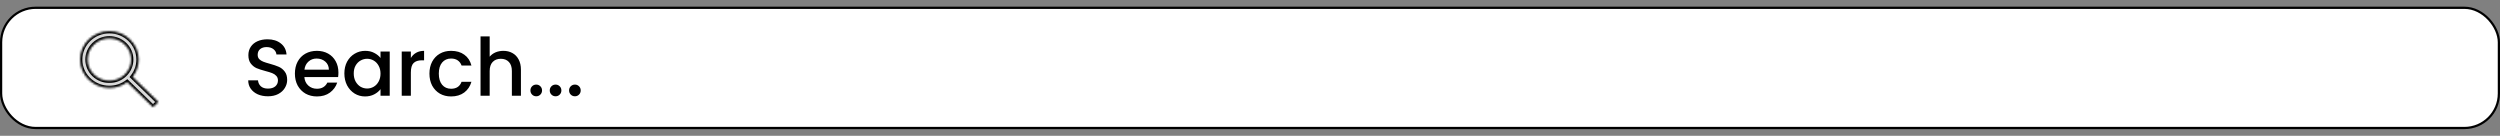 <svg width="1123" height="61" viewBox="0 0 1123 61" fill="none" xmlns="http://www.w3.org/2000/svg">
<rect x="0" y="0" width="1123" height="61" fill="#808080" stroke="none"/>
<rect x="0.5" y="3.5" width="1122" height="54" rx="15.5" fill="white" stroke="black"/>
<path d="M120.356 43.252C118.676 43.252 117.164 42.964 115.82 42.388C114.476 41.788 113.42 40.948 112.652 39.868C111.884 38.788 111.5 37.528 111.5 36.088H115.892C115.988 37.168 116.408 38.056 117.152 38.752C117.92 39.448 118.988 39.796 120.356 39.796C121.772 39.796 122.876 39.46 123.668 38.788C124.46 38.092 124.856 37.204 124.856 36.124C124.856 35.284 124.604 34.6 124.1 34.072C123.62 33.544 123.008 33.136 122.264 32.848C121.544 32.56 120.536 32.248 119.24 31.912C117.608 31.48 116.276 31.048 115.244 30.616C114.236 30.16 113.372 29.464 112.652 28.528C111.932 27.592 111.572 26.344 111.572 24.784C111.572 23.344 111.932 22.084 112.652 21.004C113.372 19.924 114.38 19.096 115.676 18.52C116.972 17.944 118.472 17.656 120.176 17.656C122.6 17.656 124.58 18.268 126.116 19.492C127.676 20.692 128.54 22.348 128.708 24.46H124.172C124.1 23.548 123.668 22.768 122.876 22.12C122.084 21.472 121.04 21.148 119.744 21.148C118.568 21.148 117.608 21.448 116.864 22.048C116.12 22.648 115.748 23.512 115.748 24.64C115.748 25.408 115.976 26.044 116.432 26.548C116.912 27.028 117.512 27.412 118.232 27.7C118.952 27.988 119.936 28.3 121.184 28.636C122.84 29.092 124.184 29.548 125.216 30.004C126.272 30.46 127.16 31.168 127.88 32.128C128.624 33.064 128.996 34.324 128.996 35.908C128.996 37.18 128.648 38.38 127.952 39.508C127.28 40.636 126.284 41.548 124.964 42.244C123.668 42.916 122.132 43.252 120.356 43.252ZM152.019 32.596C152.019 33.34 151.971 34.012 151.875 34.612H136.719C136.839 36.196 137.427 37.468 138.483 38.428C139.539 39.388 140.835 39.868 142.371 39.868C144.579 39.868 146.139 38.944 147.051 37.096H151.479C150.879 38.92 149.787 40.42 148.203 41.596C146.643 42.748 144.699 43.324 142.371 43.324C140.475 43.324 138.771 42.904 137.259 42.064C135.771 41.2 134.595 40 133.731 38.464C132.891 36.904 132.471 35.104 132.471 33.064C132.471 31.024 132.879 29.236 133.695 27.7C134.535 26.14 135.699 24.94 137.187 24.1C138.699 23.26 140.427 22.84 142.371 22.84C144.243 22.84 145.911 23.248 147.375 24.064C148.839 24.88 149.979 26.032 150.795 27.52C151.611 28.984 152.019 30.676 152.019 32.596ZM147.735 31.3C147.711 29.788 147.171 28.576 146.115 27.664C145.059 26.752 143.751 26.296 142.191 26.296C140.775 26.296 139.563 26.752 138.555 27.664C137.547 28.552 136.947 29.764 136.755 31.3H147.735ZM154.689 32.992C154.689 31 155.097 29.236 155.913 27.7C156.753 26.164 157.881 24.976 159.297 24.136C160.737 23.272 162.321 22.84 164.049 22.84C165.609 22.84 166.965 23.152 168.117 23.776C169.293 24.376 170.229 25.132 170.925 26.044V23.164H175.065V43H170.925V40.048C170.229 40.984 169.281 41.764 168.081 42.388C166.881 43.012 165.513 43.324 163.977 43.324C162.273 43.324 160.713 42.892 159.297 42.028C157.881 41.14 156.753 39.916 155.913 38.356C155.097 36.772 154.689 34.984 154.689 32.992ZM170.925 33.064C170.925 31.696 170.637 30.508 170.061 29.5C169.509 28.492 168.777 27.724 167.865 27.196C166.953 26.668 165.969 26.404 164.913 26.404C163.857 26.404 162.873 26.668 161.961 27.196C161.049 27.7 160.305 28.456 159.729 29.464C159.177 30.448 158.901 31.624 158.901 32.992C158.901 34.36 159.177 35.56 159.729 36.592C160.305 37.624 161.049 38.416 161.961 38.968C162.897 39.496 163.881 39.76 164.913 39.76C165.969 39.76 166.953 39.496 167.865 38.968C168.777 38.44 169.509 37.672 170.061 36.664C170.637 35.632 170.925 34.432 170.925 33.064ZM184.56 26.044C185.16 25.036 185.952 24.256 186.936 23.704C187.944 23.128 189.132 22.84 190.5 22.84V27.088H189.456C187.848 27.088 186.624 27.496 185.784 28.312C184.968 29.128 184.56 30.544 184.56 32.56V43H180.456V23.164H184.56V26.044ZM192.904 33.064C192.904 31.024 193.312 29.236 194.128 27.7C194.968 26.14 196.12 24.94 197.584 24.1C199.048 23.26 200.728 22.84 202.624 22.84C205.024 22.84 207.004 23.416 208.564 24.568C210.148 25.696 211.216 27.316 211.768 29.428H207.34C206.98 28.444 206.404 27.676 205.612 27.124C204.82 26.572 203.824 26.296 202.624 26.296C200.944 26.296 199.6 26.896 198.592 28.096C197.608 29.272 197.116 30.928 197.116 33.064C197.116 35.2 197.608 36.868 198.592 38.068C199.6 39.268 200.944 39.868 202.624 39.868C205 39.868 206.572 38.824 207.34 36.736H211.768C211.192 38.752 210.112 40.36 208.528 41.56C206.944 42.736 204.976 43.324 202.624 43.324C200.728 43.324 199.048 42.904 197.584 42.064C196.12 41.2 194.968 40 194.128 38.464C193.312 36.904 192.904 35.104 192.904 33.064ZM226.118 22.84C227.63 22.84 228.974 23.164 230.15 23.812C231.35 24.46 232.286 25.42 232.958 26.692C233.654 27.964 234.002 29.5 234.002 31.3V43H229.934V31.912C229.934 30.136 229.49 28.78 228.602 27.844C227.714 26.884 226.502 26.404 224.966 26.404C223.43 26.404 222.206 26.884 221.294 27.844C220.406 28.78 219.962 30.136 219.962 31.912V43H215.858V16.36H219.962V25.468C220.658 24.628 221.534 23.98 222.59 23.524C223.67 23.068 224.846 22.84 226.118 22.84ZM240.893 43.252C240.149 43.252 239.525 43 239.021 42.496C238.517 41.992 238.265 41.368 238.265 40.624C238.265 39.88 238.517 39.256 239.021 38.752C239.525 38.248 240.149 37.996 240.893 37.996C241.613 37.996 242.225 38.248 242.729 38.752C243.233 39.256 243.485 39.88 243.485 40.624C243.485 41.368 243.233 41.992 242.729 42.496C242.225 43 241.613 43.252 240.893 43.252ZM249.577 43.252C248.833 43.252 248.209 43 247.705 42.496C247.201 41.992 246.949 41.368 246.949 40.624C246.949 39.88 247.201 39.256 247.705 38.752C248.209 38.248 248.833 37.996 249.577 37.996C250.297 37.996 250.909 38.248 251.413 38.752C251.917 39.256 252.169 39.88 252.169 40.624C252.169 41.368 251.917 41.992 251.413 42.496C250.909 43 250.297 43.252 249.577 43.252ZM258.26 43.252C257.516 43.252 256.892 43 256.388 42.496C255.884 41.992 255.632 41.368 255.632 40.624C255.632 39.88 255.884 39.256 256.388 38.752C256.892 38.248 257.516 37.996 258.26 37.996C258.98 37.996 259.592 38.248 260.096 38.752C260.6 39.256 260.852 39.88 260.852 40.624C260.852 41.368 260.6 41.992 260.096 42.496C259.592 43 258.98 43.252 258.26 43.252Z" fill="black"/>
<mask id="path-3-inside-1_122_8" fill="white">
<path d="M70.895 45.556L59.533 34.519C61.296 32.305 62.25 29.597 62.25 26.75C62.25 23.341 60.88 20.145 58.404 17.736C55.928 15.326 52.629 14 49.125 14C45.621 14 42.322 15.33 39.846 17.736C37.365 20.141 36 23.341 36 26.75C36 30.154 37.369 33.359 39.846 35.764C42.322 38.174 45.616 39.5 49.125 39.5C52.056 39.5 54.839 38.573 57.118 36.865L68.48 47.898C68.513 47.93 68.553 47.956 68.596 47.973C68.64 47.991 68.686 48 68.734 48C68.781 48 68.827 47.991 68.871 47.973C68.915 47.956 68.954 47.93 68.987 47.898L70.895 46.049C70.928 46.017 70.955 45.978 70.973 45.936C70.991 45.894 71 45.848 71 45.803C71 45.757 70.991 45.712 70.973 45.669C70.955 45.627 70.928 45.589 70.895 45.556ZM56.055 33.482C54.2 35.28 51.741 36.27 49.125 36.27C46.509 36.27 44.05 35.28 42.195 33.482C40.344 31.68 39.325 29.291 39.325 26.75C39.325 24.209 40.344 21.816 42.195 20.018C44.05 18.22 46.509 17.23 49.125 17.23C51.741 17.23 54.204 18.216 56.055 20.018C57.906 21.82 58.925 24.209 58.925 26.75C58.925 29.291 57.906 31.684 56.055 33.482Z"/>
</mask>
<path d="M70.895 45.556L59.533 34.519C61.296 32.305 62.25 29.597 62.25 26.75C62.25 23.341 60.88 20.145 58.404 17.736C55.928 15.326 52.629 14 49.125 14C45.621 14 42.322 15.33 39.846 17.736C37.365 20.141 36 23.341 36 26.75C36 30.154 37.369 33.359 39.846 35.764C42.322 38.174 45.616 39.5 49.125 39.5C52.056 39.5 54.839 38.573 57.118 36.865L68.48 47.898C68.513 47.93 68.553 47.956 68.596 47.973C68.64 47.991 68.686 48 68.734 48C68.781 48 68.827 47.991 68.871 47.973C68.915 47.956 68.954 47.93 68.987 47.898L70.895 46.049C70.928 46.017 70.955 45.978 70.973 45.936C70.991 45.894 71 45.848 71 45.803C71 45.757 70.991 45.712 70.973 45.669C70.955 45.627 70.928 45.589 70.895 45.556ZM56.055 33.482C54.2 35.28 51.741 36.27 49.125 36.27C46.509 36.27 44.05 35.28 42.195 33.482C40.344 31.68 39.325 29.291 39.325 26.75C39.325 24.209 40.344 21.816 42.195 20.018C44.05 18.22 46.509 17.23 49.125 17.23C51.741 17.23 54.204 18.216 56.055 20.018C57.906 21.82 58.925 24.209 58.925 26.75C58.925 29.291 57.906 31.684 56.055 33.482Z" fill="#D9D9D9"/>
<path d="M59.533 34.519L58.751 33.896L58.186 34.605L58.836 35.236L59.533 34.519ZM39.846 17.736L40.542 18.454L40.542 18.453L39.846 17.736ZM39.846 35.764L40.543 35.047L40.542 35.047L39.846 35.764ZM57.118 36.865L57.815 36.148L57.202 35.552L56.518 36.065L57.118 36.865ZM68.48 47.898L69.177 47.181L69.177 47.18L68.48 47.898ZM68.734 48V49V48ZM68.987 47.898L68.291 47.18L68.29 47.181L68.987 47.898ZM70.895 46.049L71.591 46.767L71.591 46.767L70.895 46.049ZM56.055 33.482L56.751 34.2L56.752 34.199L56.055 33.482ZM42.195 33.482L41.497 34.198L41.499 34.2L42.195 33.482ZM42.195 20.018L41.499 19.3L41.498 19.301L42.195 20.018ZM71.592 44.839L60.23 33.802L58.836 35.236L70.198 46.273L71.592 44.839ZM60.315 35.142C62.219 32.751 63.25 29.825 63.25 26.75H61.25C61.25 29.37 60.374 31.858 58.751 33.896L60.315 35.142ZM63.25 26.75C63.25 23.066 61.767 19.613 59.102 17.019L57.707 18.452C59.994 20.678 61.25 23.617 61.25 26.75H63.25ZM59.102 17.019C56.435 14.424 52.885 13 49.125 13V15C52.374 15 55.421 16.228 57.707 18.452L59.102 17.019ZM49.125 13C45.364 13 41.814 14.429 39.149 17.018L40.542 18.453C42.829 16.231 45.877 15 49.125 15V13ZM39.15 17.018C36.478 19.609 35 23.067 35 26.75H37C37 23.616 38.252 20.674 40.542 18.454L39.15 17.018ZM35 26.75C35 30.429 36.482 33.891 39.149 36.481L40.542 35.047C38.256 32.826 37 29.879 37 26.75H35ZM39.148 36.481C41.814 39.075 45.36 40.5 49.125 40.5V38.5C45.872 38.5 42.829 37.272 40.543 35.047L39.148 36.481ZM49.125 40.5C52.269 40.5 55.263 39.505 57.718 37.665L56.518 36.065C54.415 37.642 51.843 38.5 49.125 38.5V40.5ZM56.421 37.582L67.783 48.615L69.177 47.18L57.815 36.148L56.421 37.582ZM67.783 48.615C67.91 48.739 68.06 48.836 68.223 48.901L68.97 47.046C69.045 47.076 69.116 47.122 69.177 47.181L67.783 48.615ZM68.223 48.901C68.386 48.967 68.559 49 68.734 49V47C68.814 47 68.894 47.015 68.97 47.046L68.223 48.901ZM68.734 49C68.908 49 69.082 48.967 69.244 48.901L68.498 47.046C68.573 47.015 68.653 47 68.734 47V49ZM69.244 48.901C69.407 48.836 69.557 48.739 69.684 48.615L68.29 47.181C68.351 47.122 68.422 47.076 68.498 47.046L69.244 48.901ZM69.683 48.616L71.591 46.767L70.199 45.331L68.291 47.18L69.683 48.616ZM71.591 46.767C71.719 46.643 71.822 46.494 71.892 46.328L70.053 45.544C70.088 45.462 70.137 45.391 70.198 45.332L71.591 46.767ZM71.892 46.328C71.963 46.163 72 45.984 72 45.803H70C70 45.713 70.018 45.625 70.053 45.544L71.892 46.328ZM72 45.803C72 45.621 71.963 45.443 71.892 45.277L70.053 46.062C70.018 45.98 70 45.892 70 45.803H72ZM71.892 45.277C71.822 45.111 71.719 44.962 71.591 44.839L70.198 46.274C70.137 46.215 70.088 46.143 70.053 46.062L71.892 45.277ZM55.359 32.764C53.693 34.379 51.485 35.27 49.125 35.27V37.27C51.998 37.27 54.707 36.181 56.751 34.2L55.359 32.764ZM49.125 35.27C46.765 35.27 44.557 34.379 42.891 32.764L41.499 34.2C43.543 36.181 46.252 37.27 49.125 37.27V35.27ZM42.893 32.766C41.231 31.148 40.325 29.016 40.325 26.75H38.325C38.325 29.567 39.457 32.212 41.497 34.198L42.893 32.766ZM40.325 26.75C40.325 24.483 41.232 22.348 42.892 20.735L41.498 19.301C39.457 21.284 38.325 23.934 38.325 26.75H40.325ZM42.891 20.736C44.557 19.121 46.765 18.23 49.125 18.23V16.23C46.252 16.23 43.543 17.319 41.499 19.3L42.891 20.736ZM49.125 18.23C51.486 18.23 53.697 19.118 55.357 20.734L56.752 19.302C54.711 17.314 51.996 16.23 49.125 16.23V18.23ZM55.357 20.734C57.019 22.352 57.925 24.484 57.925 26.75H59.925C59.925 23.933 58.793 21.288 56.752 19.302L55.357 20.734ZM57.925 26.75C57.925 29.017 57.018 31.152 55.358 32.765L56.752 34.199C58.793 32.216 59.925 29.566 59.925 26.75H57.925Z" fill="black" mask="url(#path-3-inside-1_122_8)"/>
</svg>

